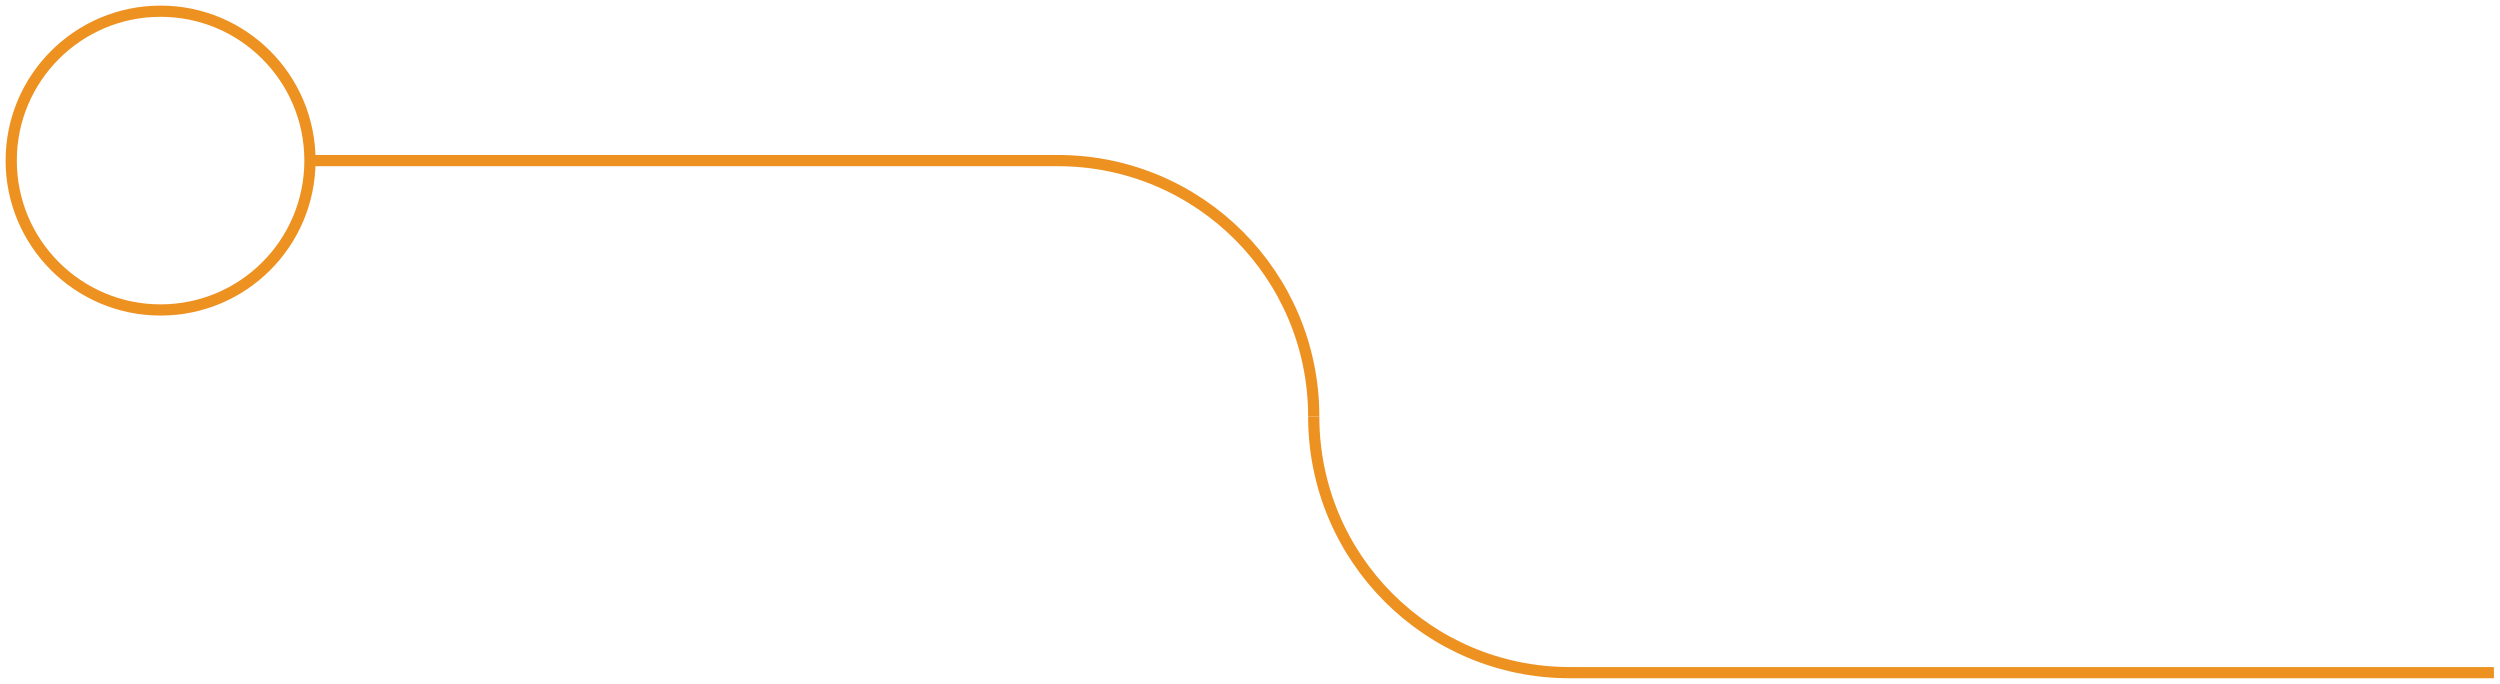 <!-- <svg width="223" height="61" viewBox="0 0 223 61" fill="none" xmlns="http://www.w3.org/2000/svg">
<path d="M117.185 37.1621C117.185 49.7864 127.399 60 140.023 60L222.457 60" stroke="black" stroke-miterlimit="10"/>
<path d="M117.186 37.162C117.186 24.5377 106.972 14.3241 94.3477 14.3241L27.6487 14.3241" stroke="black" stroke-miterlimit="10" />
<path d="M0.999949 14.3243C0.999949 6.96553 6.96542 1.00007 14.3242 1.00007C21.683 1.00007 27.6484 6.96554 27.6484 14.3243C27.6484 21.6831 21.683 27.6486 14.3242 27.6486C6.96541 27.6486 0.999949 21.6831 0.999949 14.3243Z" stroke="black" stroke-miterlimit="10" />
</svg> -->


<svg width="223" height="61" viewBox="0 0 223 61" fill="none" xmlns="http://www.w3.org/2000/svg">
  <path d="M117.185 37.162C117.185 49.786 127.399 60 140.023 60L222.457 60" stroke="rgba(237, 145, 33, 1)
" stroke-miterlimit="10"/>
  <path d="M117.186 37.162C117.186 24.538 106.972 14.324 94.348 14.324L27.649 14.324" stroke="rgba(237, 145, 33, 1)
" stroke-miterlimit="10" />
  <path d="M1 14.324C1 6.966 6.965 1 14.324 1C21.683 1 27.648 6.966 27.648 14.324C27.648 21.683 21.683 27.649 14.324 27.649C6.965 27.649 1 21.683 1 14.324Z" stroke="rgba(237, 145, 33, 1)
" stroke-miterlimit="10" />
</svg>